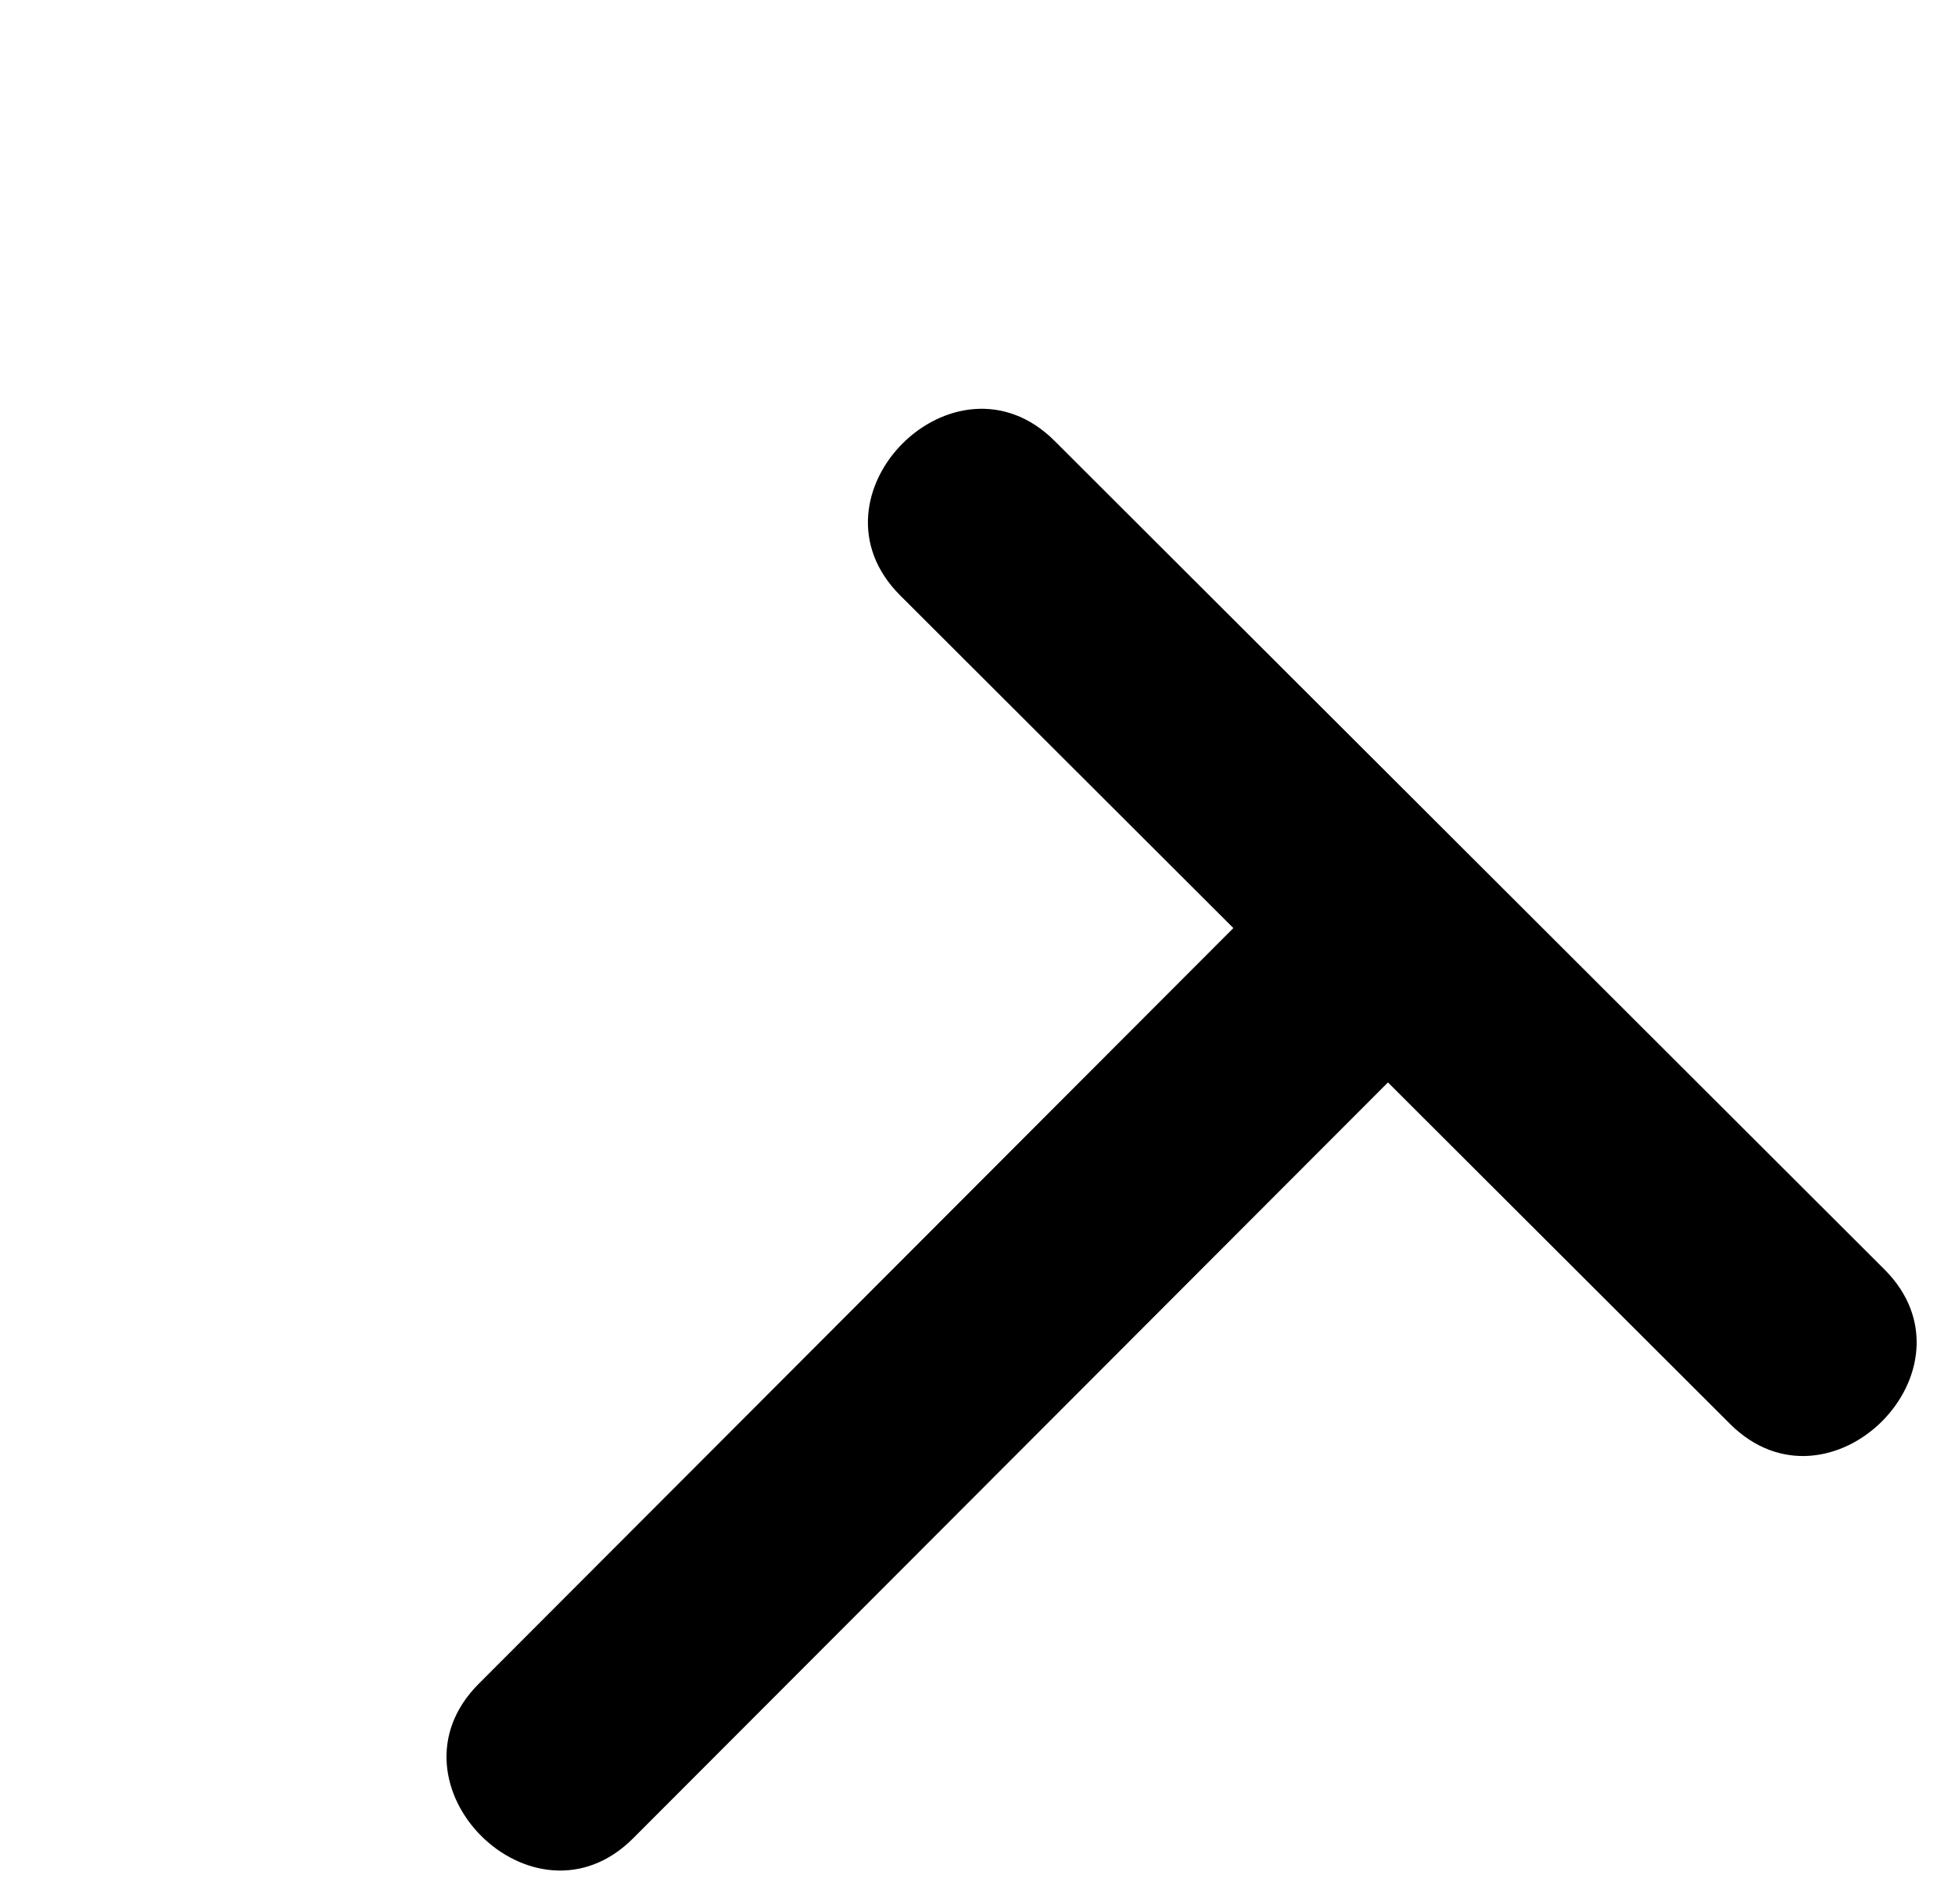 <?xml version="1.0" encoding="utf-8"?>
<!-- Generator: Adobe Illustrator 16.0.0, SVG Export Plug-In . SVG Version: 6.00 Build 0)  -->
<svg version="1.2" baseProfile="tiny" id="Layer_1" xmlns="http://www.w3.org/2000/svg" xmlns:xlink="http://www.w3.org/1999/xlink"
	 x="0px" y="0px" width="178.992px" height="174.336px" viewBox="0 0 178.992 174.336" xml:space="preserve">
<g>
	<g>
		<path d="M172.529,116.231c-25.323-25.285-50.646-50.571-75.97-75.856c-9.134-9.12-23.277,5.021-14.143,14.143
			c25.323,25.285,50.646,50.57,75.97,75.856C167.52,139.494,181.663,125.353,172.529,116.231L172.529,116.231z"/>
	</g>
	<g>
		<path d="M57.968,168.323c25.285-25.324,50.57-50.647,75.856-75.971c9.12-9.134-5.021-23.277-14.143-14.143
			c-25.285,25.324-50.57,50.647-75.856,75.971C34.705,163.314,48.847,177.458,57.968,168.323L57.968,168.323z"/>
	</g>
</g>
</svg>
